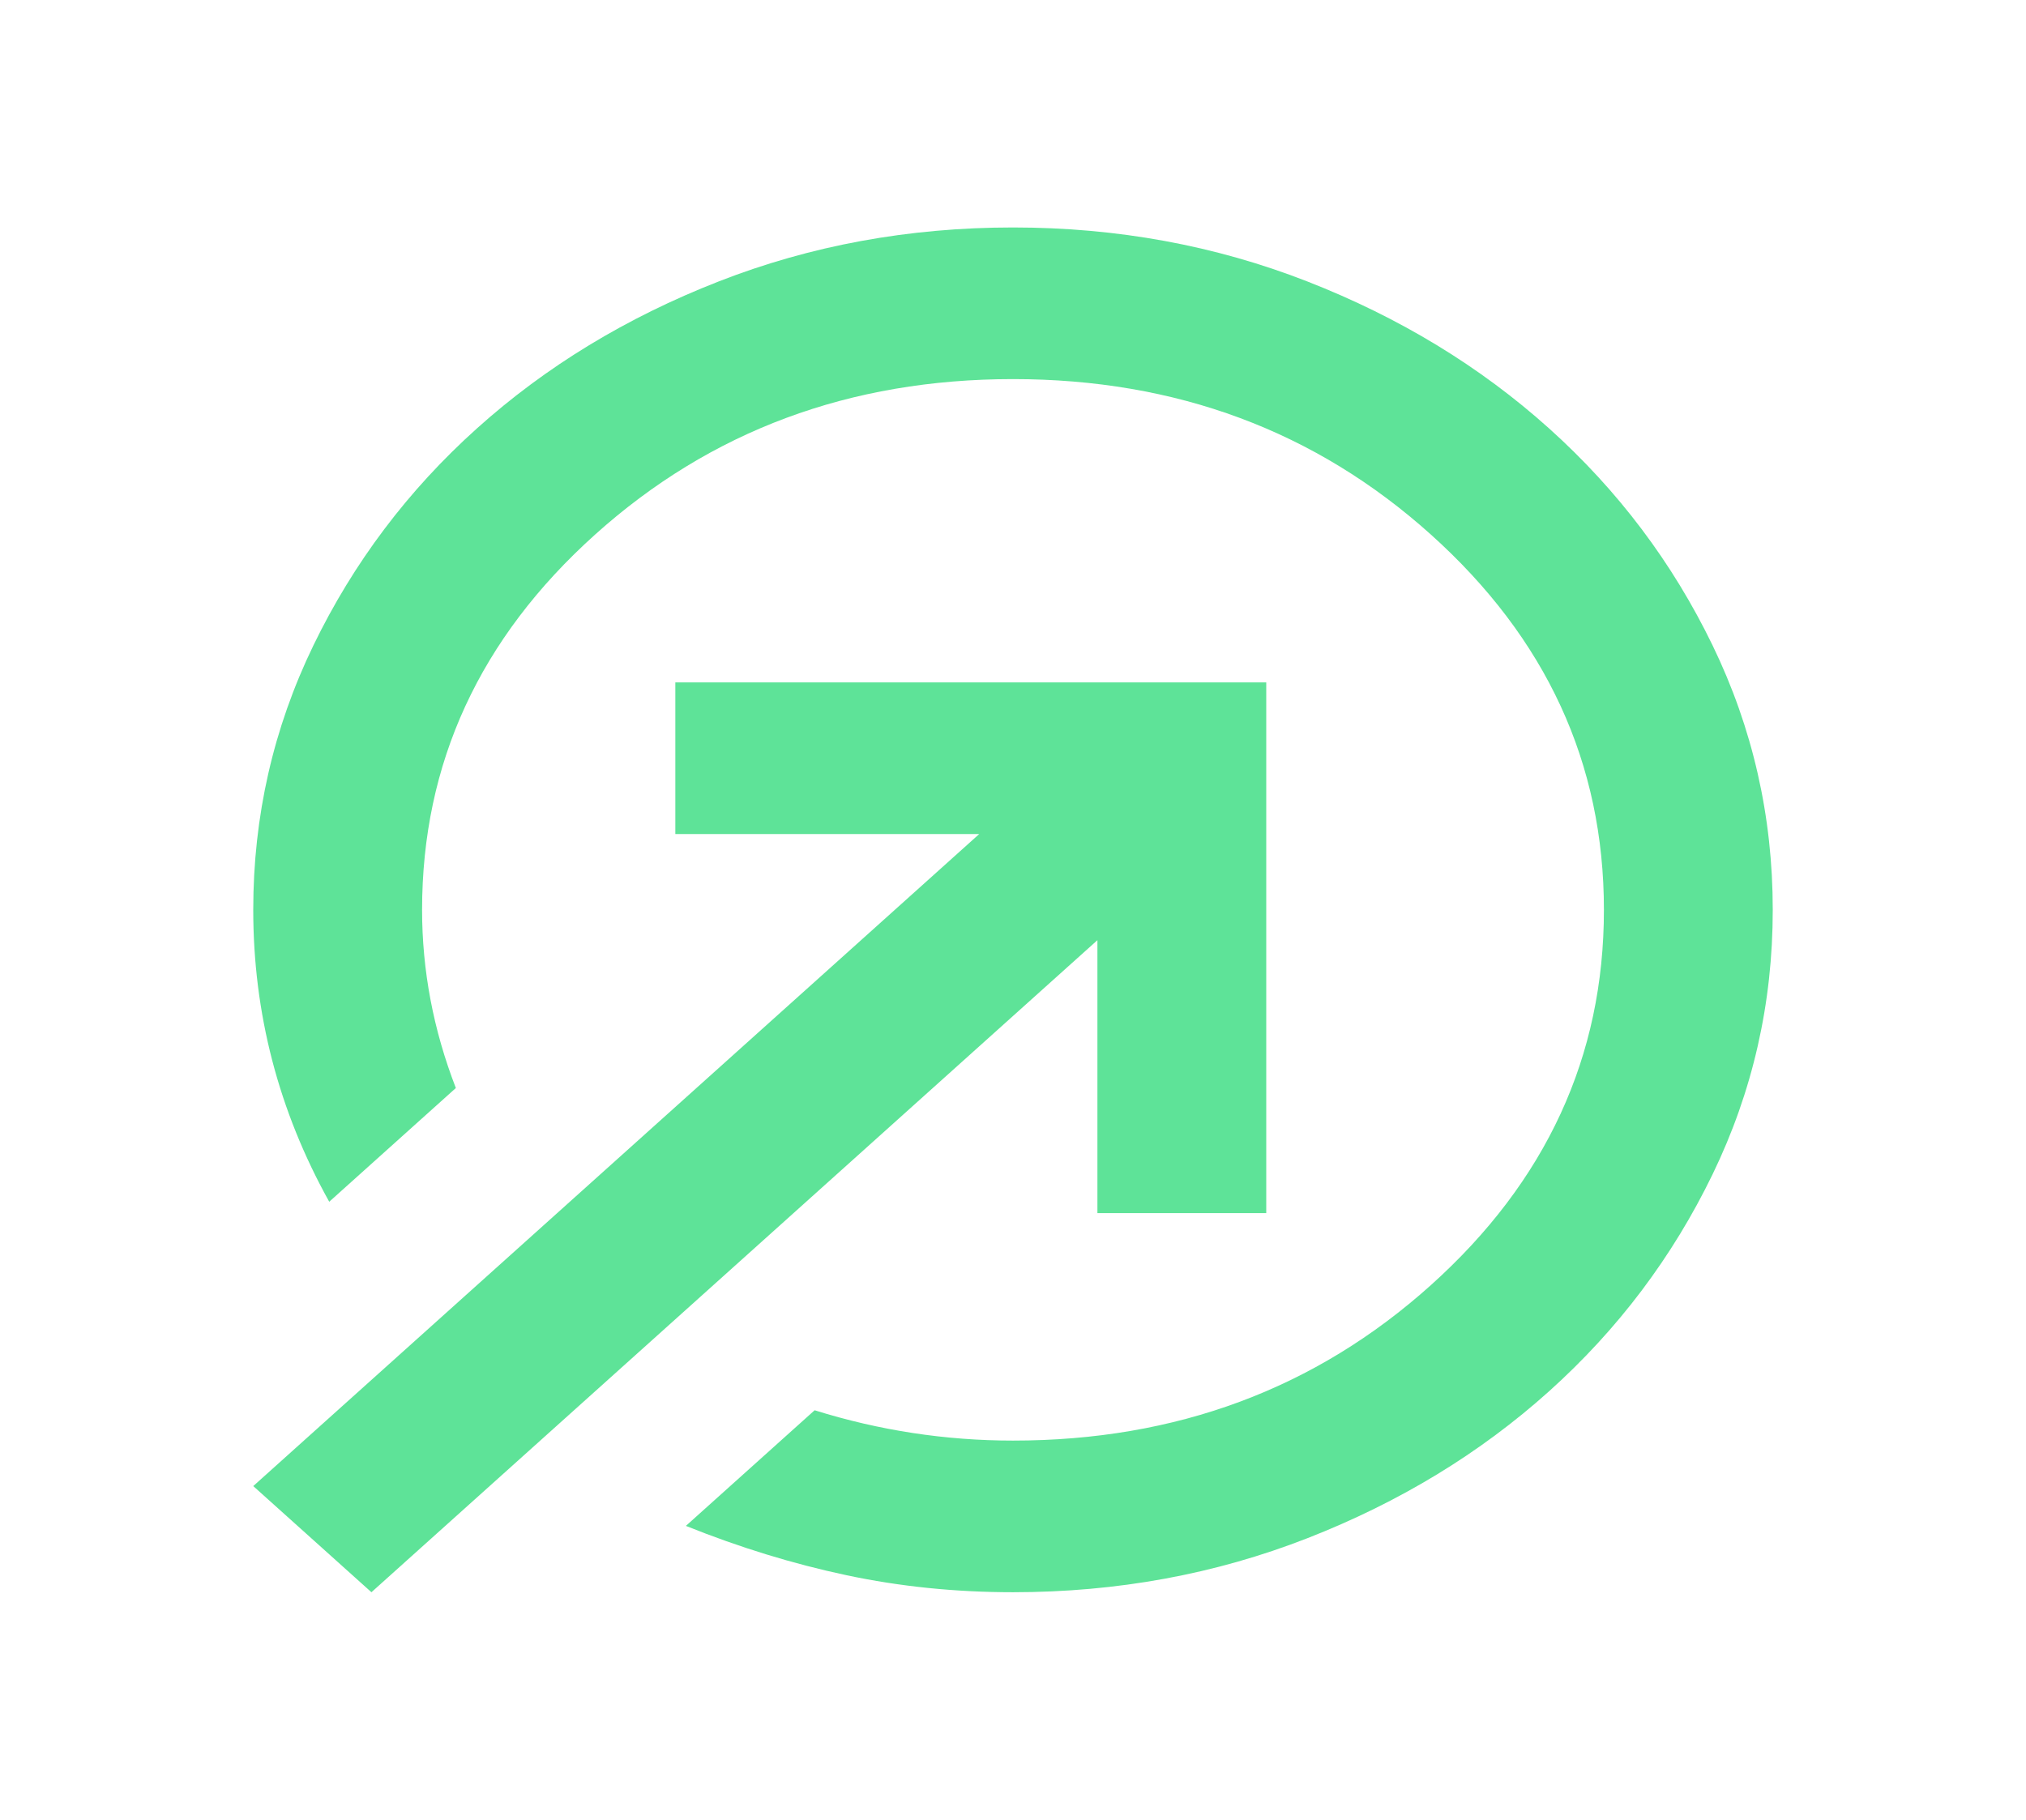 <svg width="285" height="256" viewBox="0 0 285 256" fill="none" xmlns="http://www.w3.org/2000/svg">
<mask id="mask0_52_927" style="mask-type:alpha" maskUnits="userSpaceOnUse" x="0" y="0" width="285" height="256">
<rect width="285" height="256" fill="#D9D9D9"/>
</mask>
<g mask="url(#mask0_52_927)">
<path d="M142.5 32C157.146 32 170.951 34.533 183.914 39.6C196.878 44.667 208.208 51.556 217.906 60.267C227.604 68.978 235.273 79.156 240.914 90.8C246.555 102.444 249.375 114.844 249.375 128C249.375 141.156 246.555 153.556 240.914 165.2C235.273 176.844 227.604 187.022 217.906 195.733C208.208 204.444 196.878 211.333 183.914 216.4C170.951 221.467 157.146 224 142.5 224C134.385 224 126.568 223.2 119.047 221.6C111.526 220 104.005 217.689 96.484 214.667L114.594 198.4C119.146 199.822 123.747 200.889 128.398 201.6C133.049 202.311 137.75 202.667 142.5 202.667C165.458 202.667 185.052 195.378 201.281 180.8C217.51 166.222 225.625 148.622 225.625 128C225.625 107.378 217.51 89.778 201.281 75.2C185.052 60.622 165.458 53.333 142.5 53.333C119.542 53.333 99.948 60.622 83.719 75.2C67.49 89.778 59.375 107.378 59.375 128C59.375 132.267 59.771 136.489 60.562 140.667C61.354 144.844 62.542 148.978 64.125 153.067L46.312 169.067C42.75 162.667 40.078 156.044 38.297 149.2C36.516 142.356 35.625 135.289 35.625 128C35.625 114.844 38.445 102.444 44.086 90.8C49.727 79.156 57.396 68.978 67.094 60.267C76.792 51.556 88.122 44.667 101.086 39.6C114.049 34.533 127.854 32 142.5 32ZM154.375 170.667V132.267L52.25 224L35.625 209.067L137.75 117.333H95V96H178.125V170.667H154.375Z" fill="#5EE398"/>
</g>
</svg>
